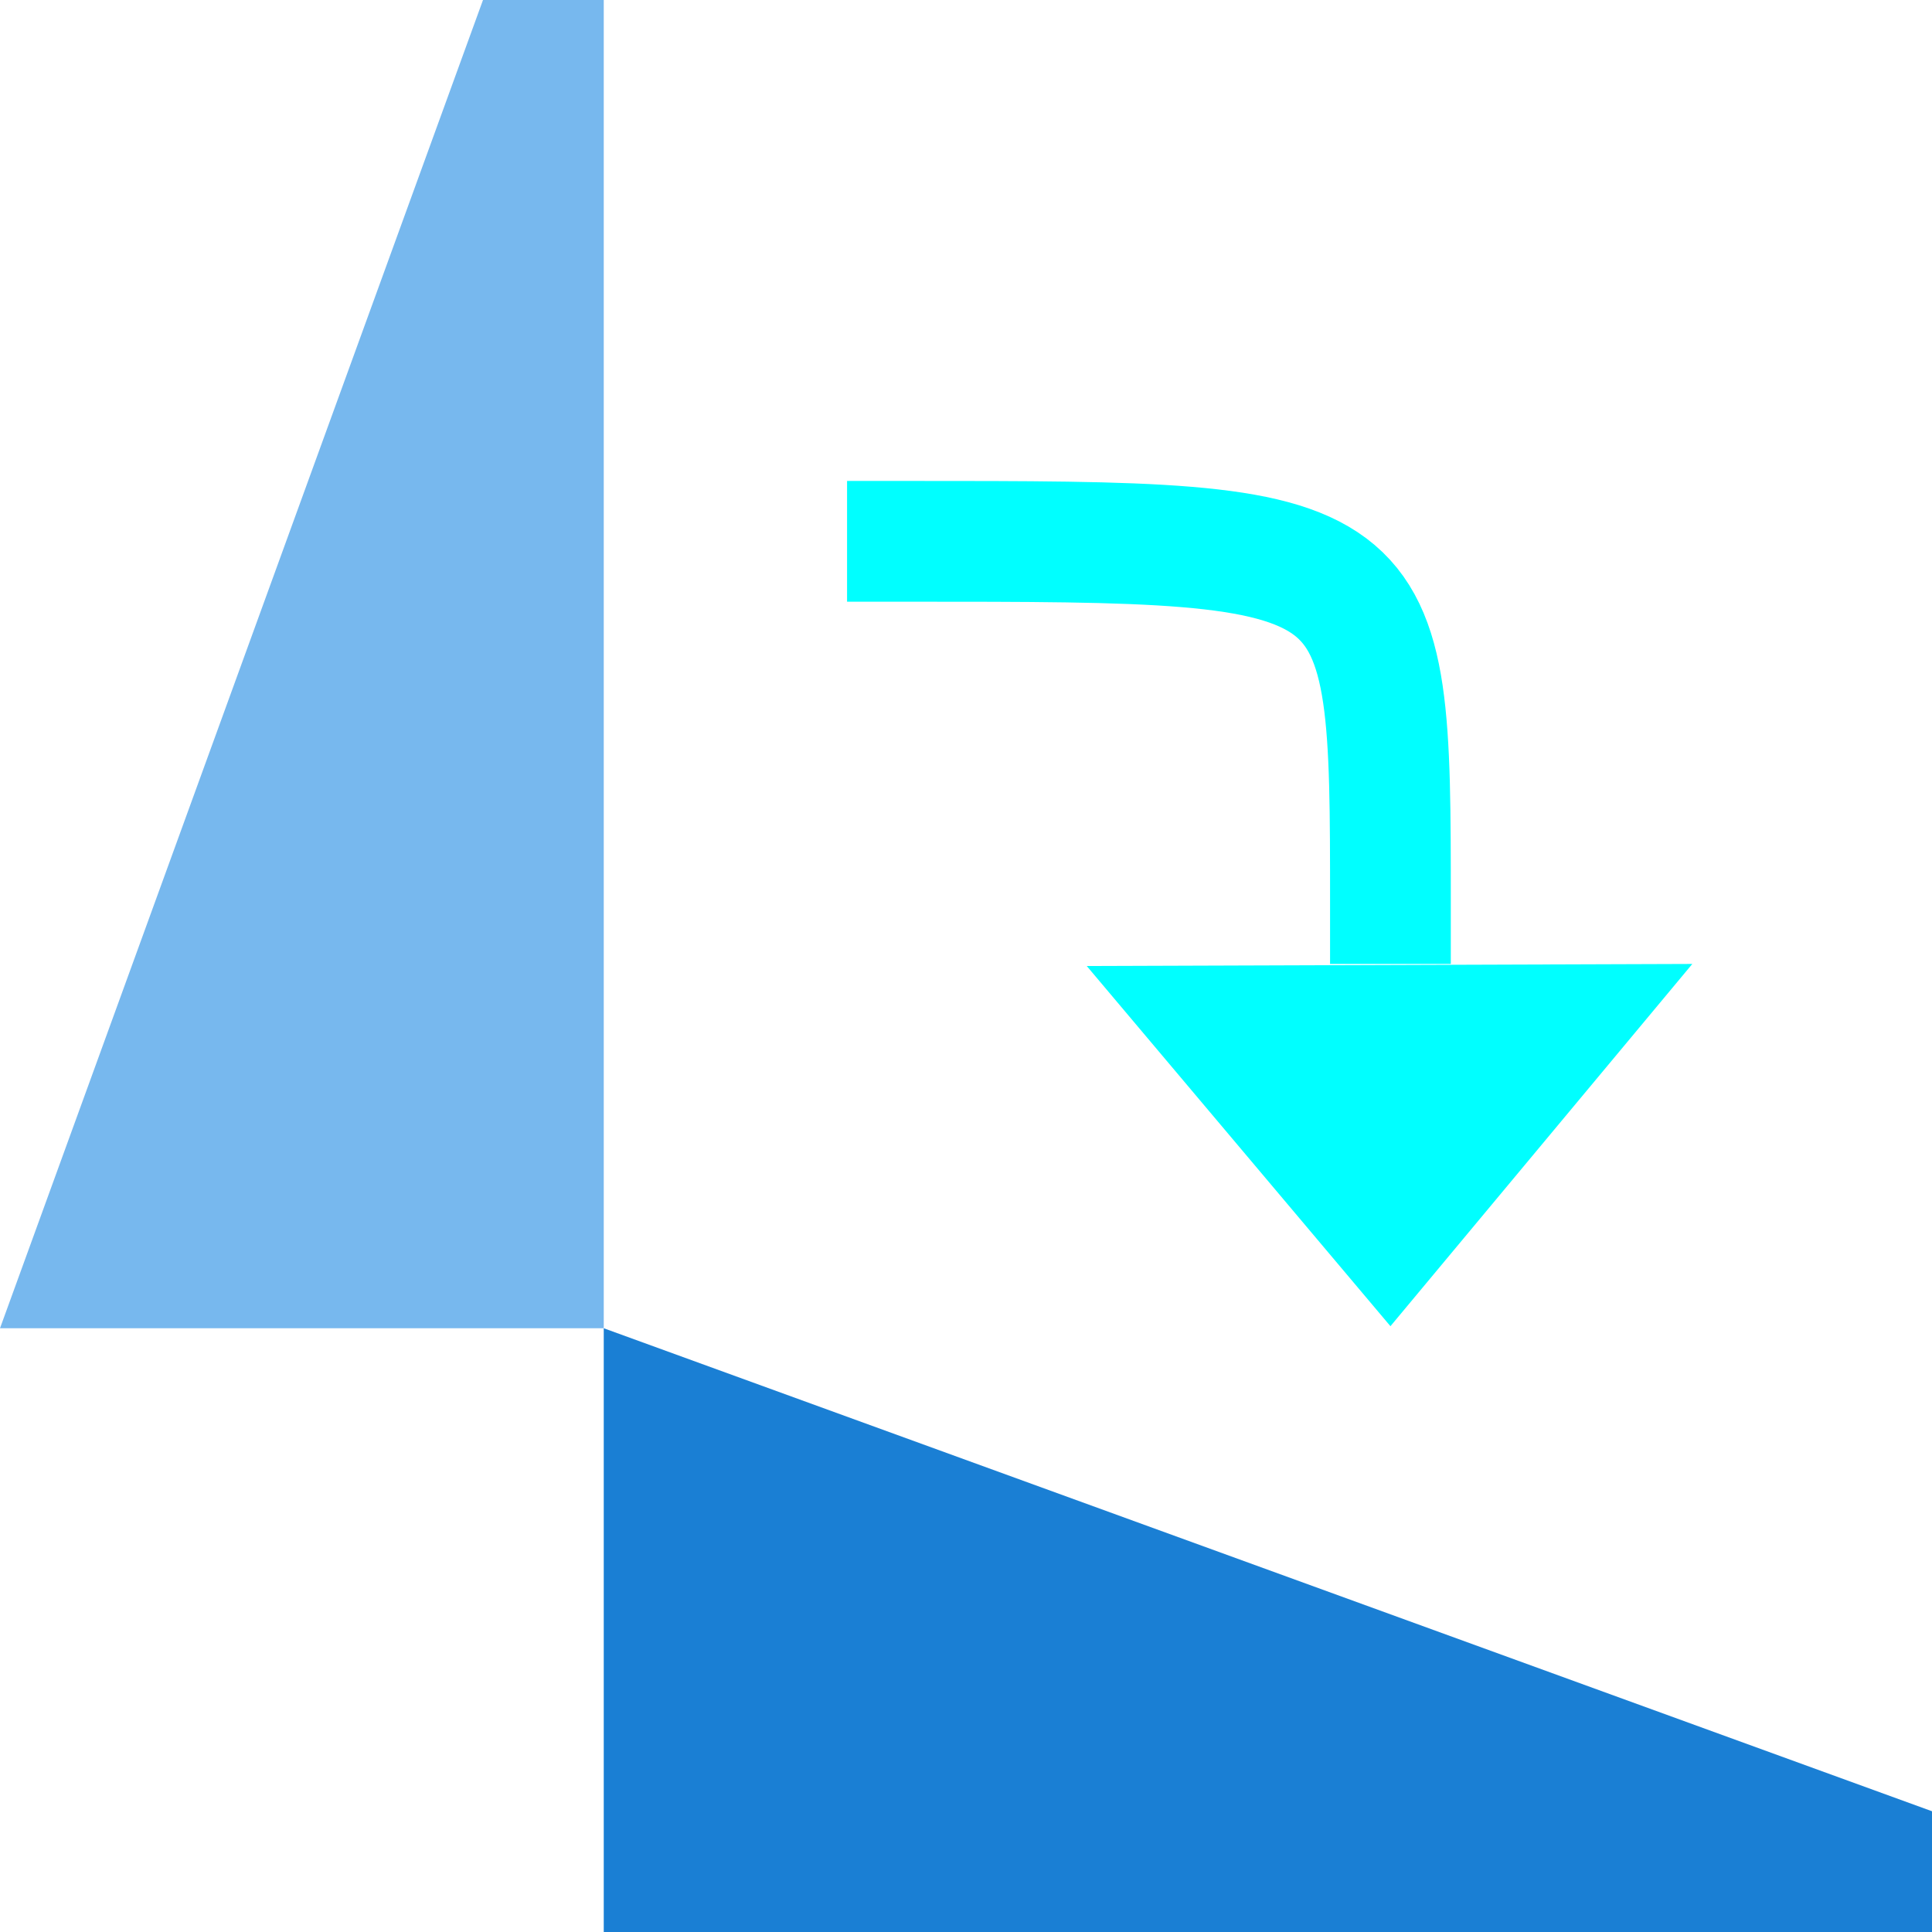<?xml version="1.0" encoding="UTF-8" standalone="no"?>
<svg
   xmlns:dc="http://purl.org/dc/elements/1.1/"
   xmlns:cc="http://creativecommons.org/ns#"
   xmlns:rdf="http://www.w3.org/1999/02/22-rdf-syntax-ns#"
   xmlns:svg="http://www.w3.org/2000/svg"
   xmlns="http://www.w3.org/2000/svg"
   xmlns:sodipodi="http://sodipodi.sourceforge.net/DTD/sodipodi-0.dtd"
   xmlns:inkscape="http://www.inkscape.org/namespaces/inkscape"
   viewBox="0 0 16 16"
   version="1.1"
   id="svg4"
   sodipodi:docname="sc_rotateright.svg"
   inkscape:version="1.0.1 (3bc2e813f5, 2020-09-07)"
   inkscape:export-filename="/home/jupiter007/Libreoffice yaru theme fullcolor/build/cmd/sc_rotateright.png"
   inkscape:export-xdpi="96"
   inkscape:export-ydpi="96">
<defs
   id="defs8" />
<sodipodi:namedview
   pagecolor="#ffffff"
   bordercolor="#666666"
   borderopacity="1"
   objecttolerance="10"
   gridtolerance="10"
   guidetolerance="10"
   inkscape:pageopacity="0"
   inkscape:pageshadow="2"
   inkscape:window-width="1920"
   inkscape:window-height="1016"
   id="namedview6"
   showgrid="true"
   inkscape:zoom="41.7193"
   inkscape:cx="8.9390155"
   inkscape:cy="6.6816135"
   inkscape:window-x="1920"
   inkscape:window-y="27"
   inkscape:window-maximized="1"
   inkscape:current-layer="svg4"
   inkscape:document-rotation="0">
  <inkscape:grid
     type="xygrid"
     id="grid833" />
</sodipodi:namedview>



/&gt;<path
   sodipodi:nodetypes="ccccc"
   style="fill:#1a7fd4;fill-opacity:1"
   id="path2-1"
   d="M 16,16 H 5 V 11 L 16,15 Z"
   inkscape:connector-curvature="0" />
<path
   sodipodi:nodetypes="ccccc"
   style="opacity:1;fill:#77b8ee;fill-opacity:1"
   id="path4"
   d="m 5,0 -2e-7,11 H 0 L 4,0 Z"
   inkscape:connector-curvature="0" />
<path
   style="fill:#00ffff;fill-opacity:1;stroke:none;stroke-width:1px;stroke-linecap:butt;stroke-linejoin:miter;stroke-opacity:1"
   d="m 11.515,10.983 2.5,-3 L 9,8 Z"
   id="path833-7"
   inkscape:connector-curvature="0"
   sodipodi:nodetypes="cccc" />
<path
   style="fill:none;stroke:#00ffff;stroke-width:1px;stroke-linecap:square;stroke-linejoin:miter;stroke-opacity:1"
   d="m 11.515,7.483 c 0,-3 0,-3 -4,-3"
   id="path836"
   sodipodi:nodetypes="cc" />
</svg>
